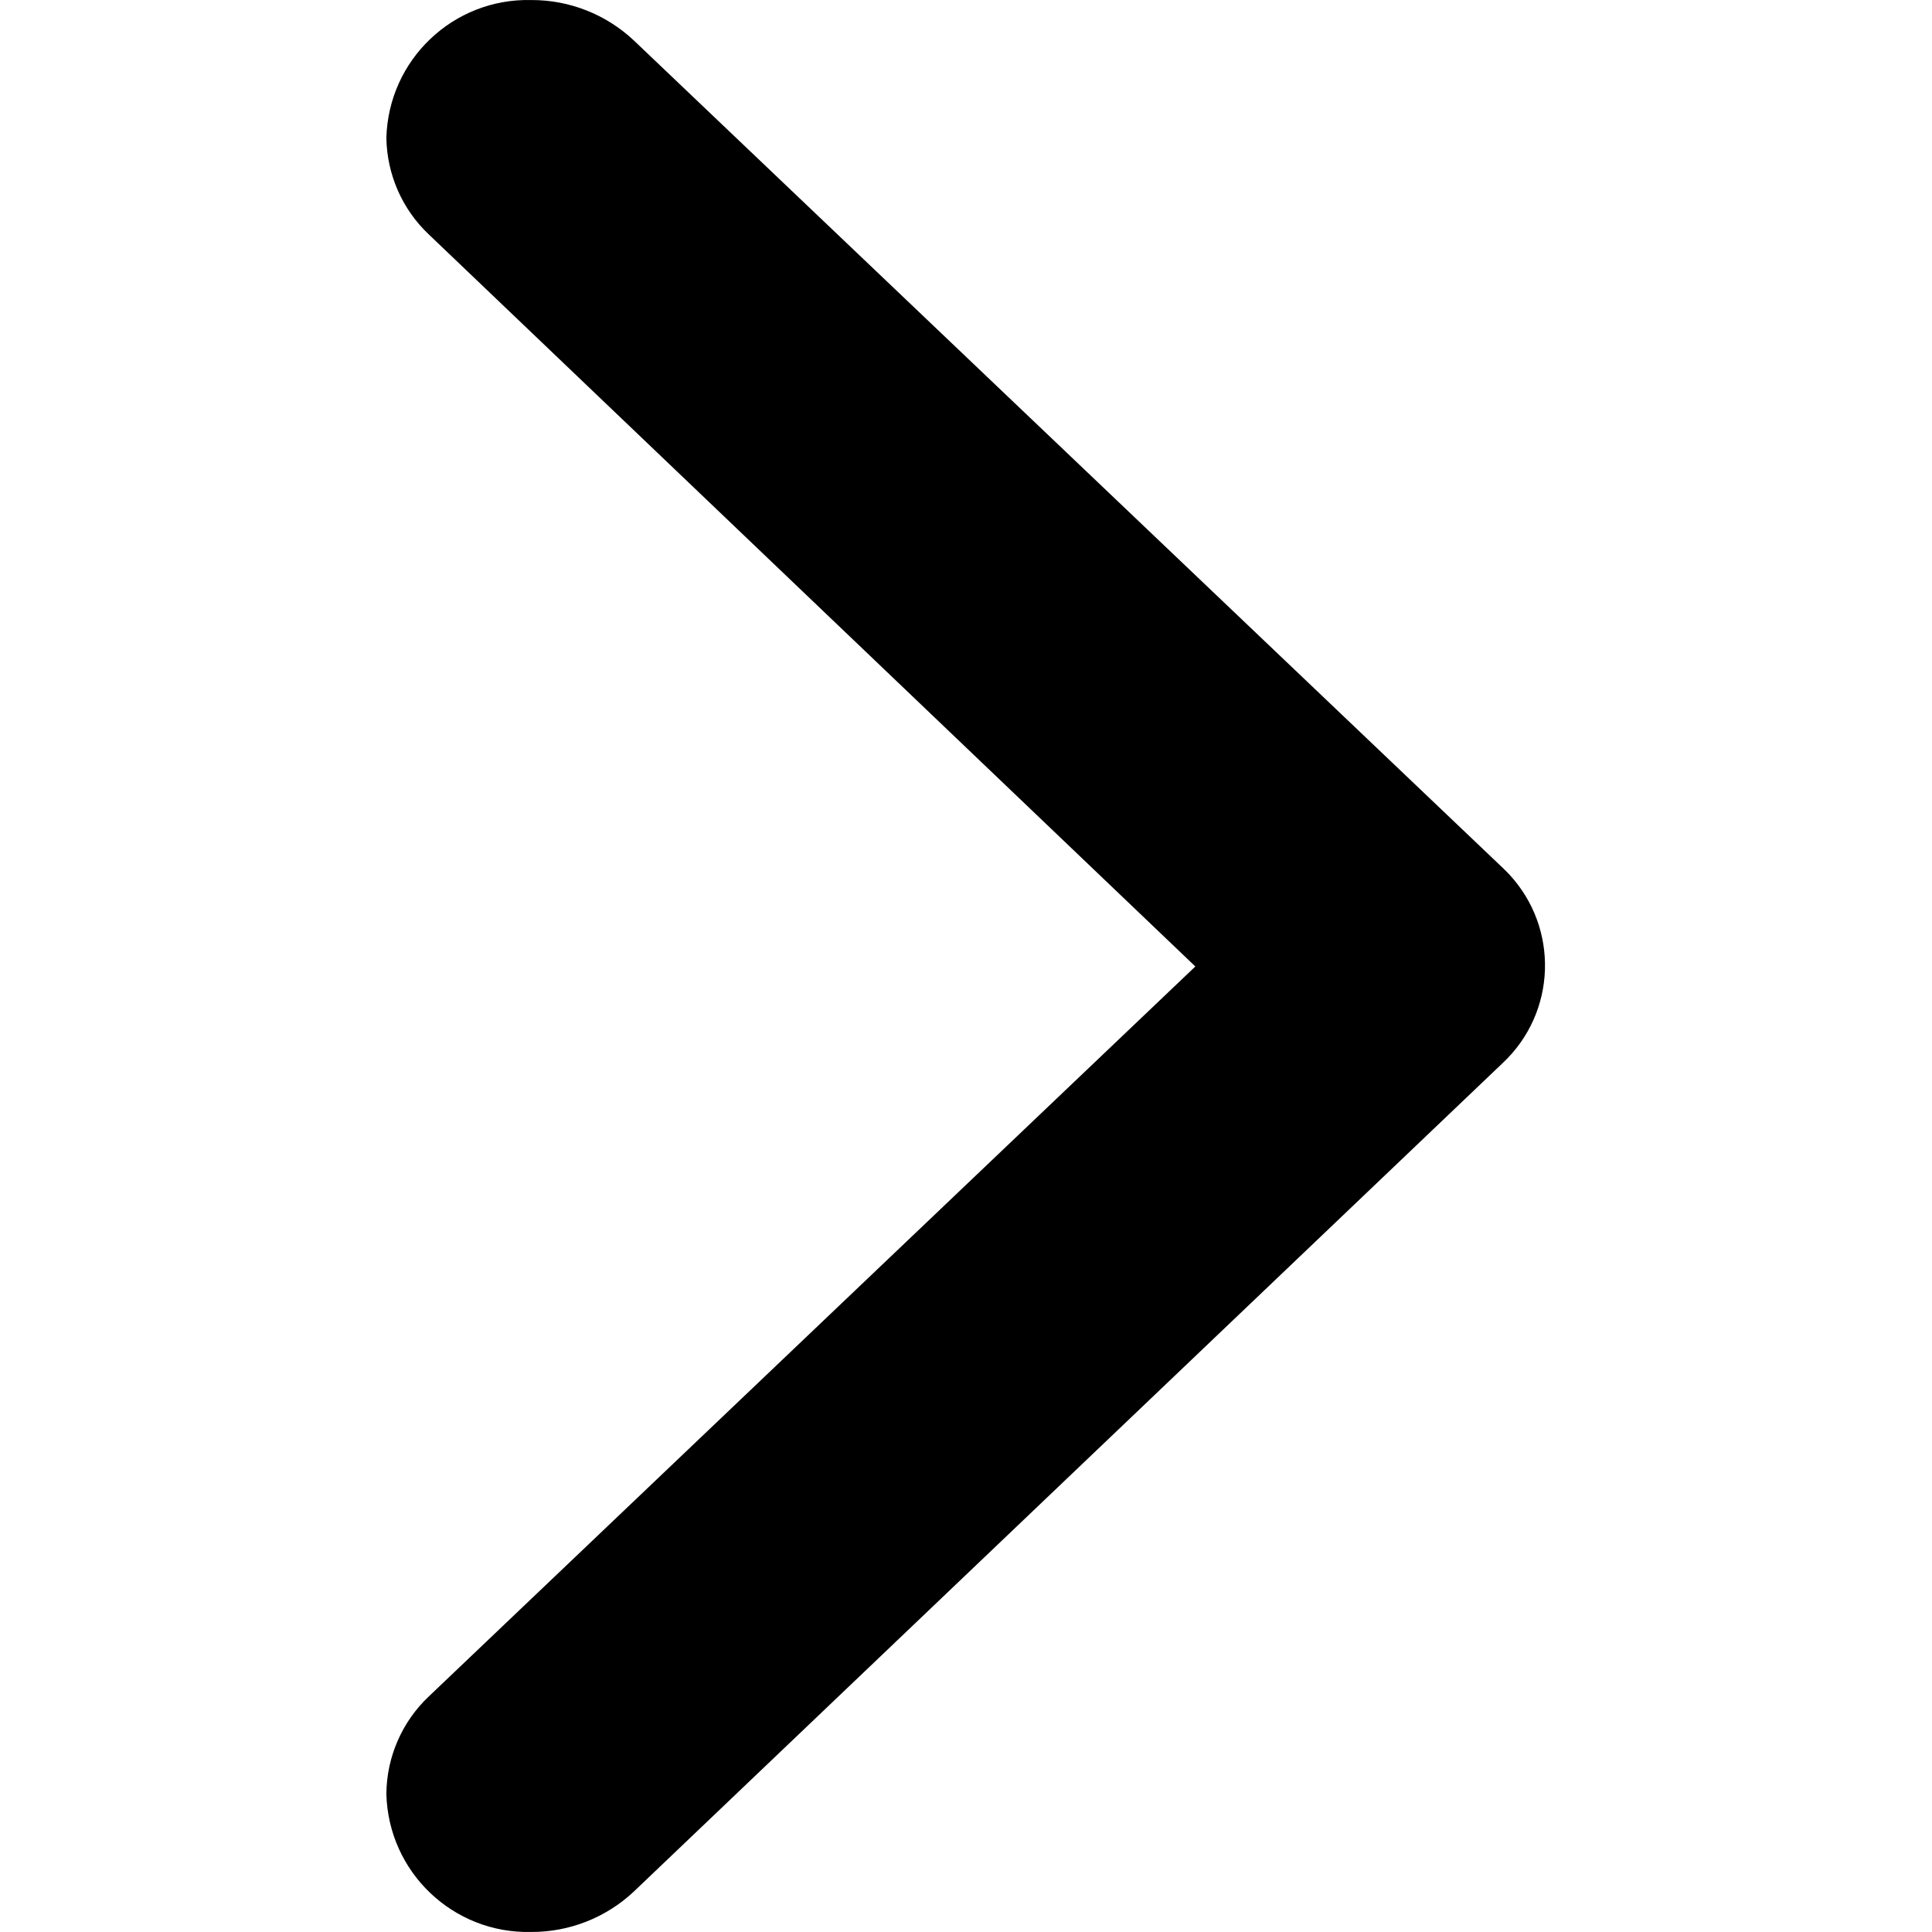 <?xml version="1.0" standalone="no"?><!DOCTYPE svg PUBLIC "-//W3C//DTD SVG 1.1//EN" "http://www.w3.org/Graphics/SVG/1.1/DTD/svg11.dtd"><svg t="1626309683662" class="icon" viewBox="0 0 1024 1024" version="1.1" xmlns="http://www.w3.org/2000/svg" p-id="2631" xmlns:xlink="http://www.w3.org/1999/xlink" width="200" height="200"><defs><style type="text/css"></style></defs><path d="M796.473 563.423c28.585-26.786 29.984-71.562 3.298-100.147-1.099-1.099-2.099-2.199-3.298-3.298L335.918 21.411C321.226 7.618 301.736-0.078 281.547 0.022 240.169-0.977 205.887 31.705 204.788 73.083c0.3 19.39 8.396 37.88 22.488 51.173L633.559 512.25 227.276 899.144C213.083 912.537 204.887 931.327 204.788 950.917c1.099 41.378 35.381 74.061 76.759 73.061 20.189 0.1 39.679-7.596 54.371-21.389L796.473 563.423z" p-id="2632"></path></svg>